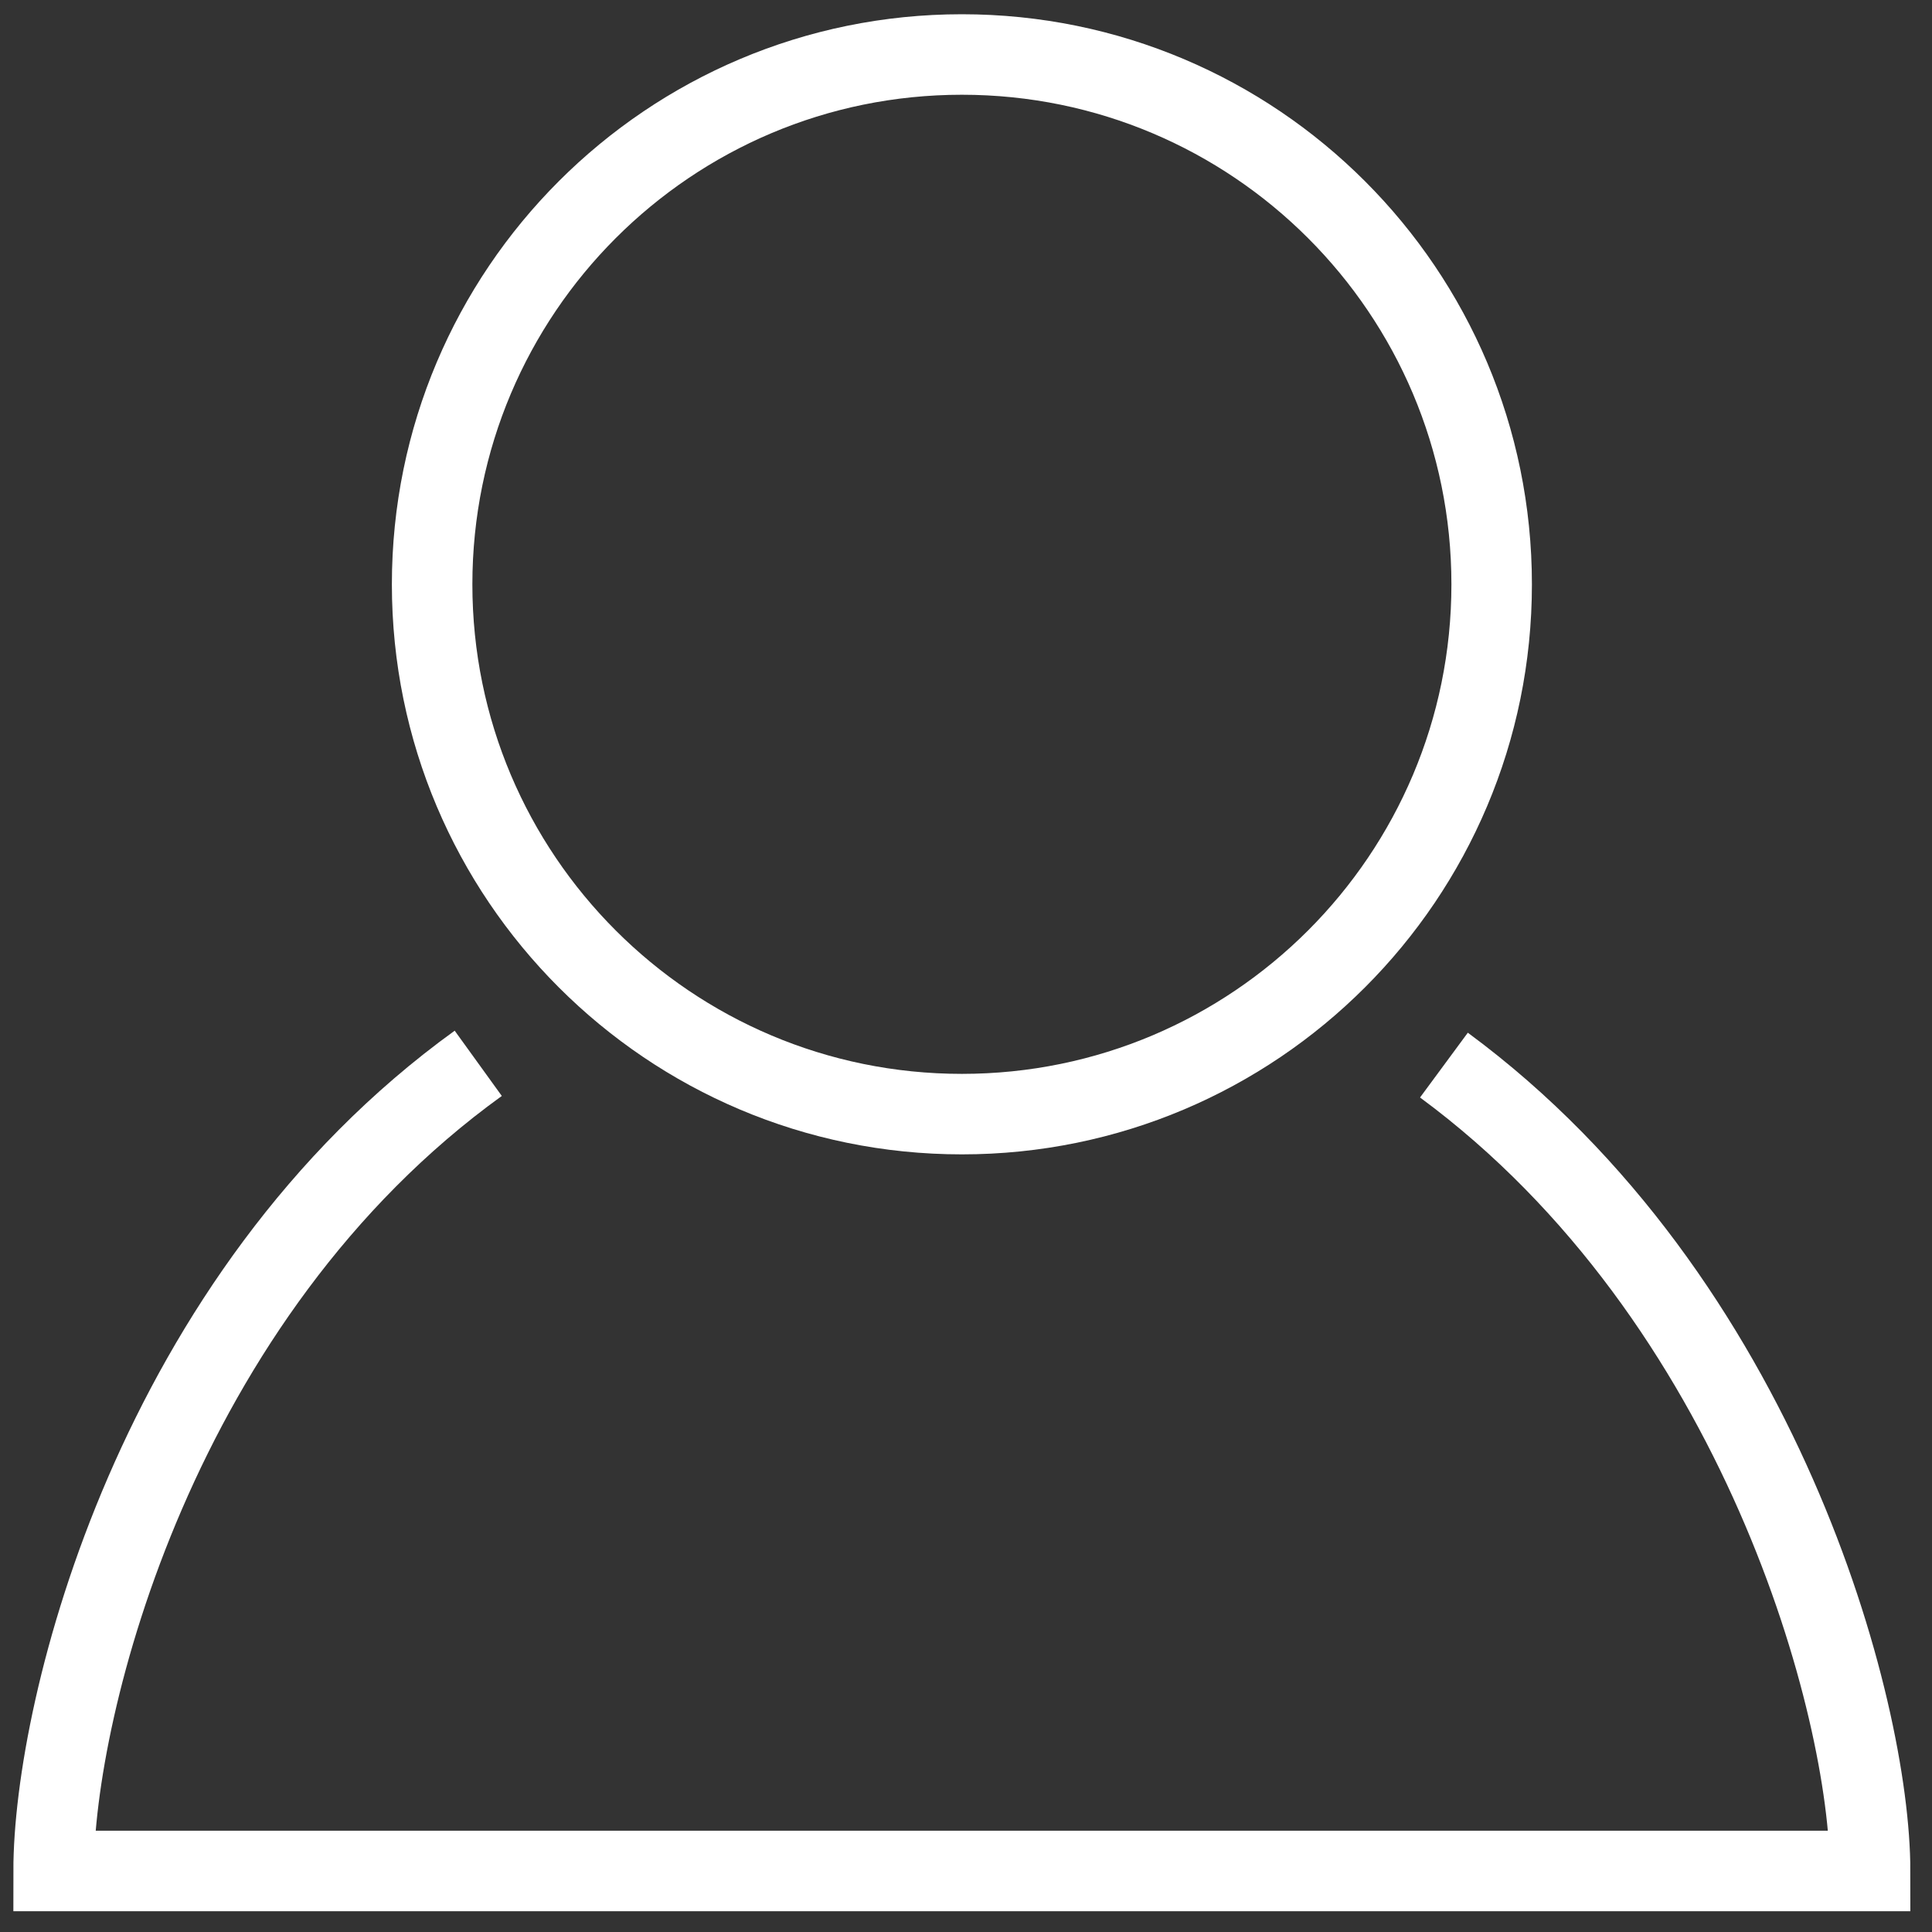 <?xml version="1.0" encoding="utf-8"?>
<!-- Generator: Adobe Illustrator 23.0.3, SVG Export Plug-In . SVG Version: 6.00 Build 0)  -->
<svg version="1.1" id="iconmonstr" xmlns="http://www.w3.org/2000/svg" xmlns:xlink="http://www.w3.org/1999/xlink" x="0px" y="0px"
	 viewBox="0 0 24 24" style="enable-background:new 0 0 24 24;" xml:space="preserve">
<rect x="0" y="0" width="24" height="24" fill="#333333" stroke="none"/>
<style type="text/css">
	.st0{fill:none;}
	.st1{fill:none;stroke:#FFFFFF;stroke-miterlimit:10;}
</style>
<path class="st0" d="M26.296,4.672c-2.757,0-5,2.243-5,5.001c0,2.756,2.243,5,5,5c2.757,0,5-2.244,5-5
	C31.296,6.916,29.052,4.672,26.296,4.672z"/>
<path class="st0" d="M26.296,4.672c-2.757,0-5,2.243-5,5.001c0,2.756,2.243,5,5,5c2.757,0,5-2.244,5-5
	C31.296,6.916,29.052,4.672,26.296,4.672z"/>
<g>
	<path class="st1" d="M5.941,13.209c-4.003,2.89-5.275,7.999-5.275,10.033h22.565c0-2.014-1.354-7.105-5.294-10.011"/>
	<path class="st1" d="M11.949,0.677c-3.635,0-6.581,2.946-6.581,6.582c0,3.634,2.946,6.581,6.581,6.581s6.581-2.947,6.581-6.581
		C18.53,3.623,15.584,0.677,11.949,0.677z"/>
</g>
</svg>
